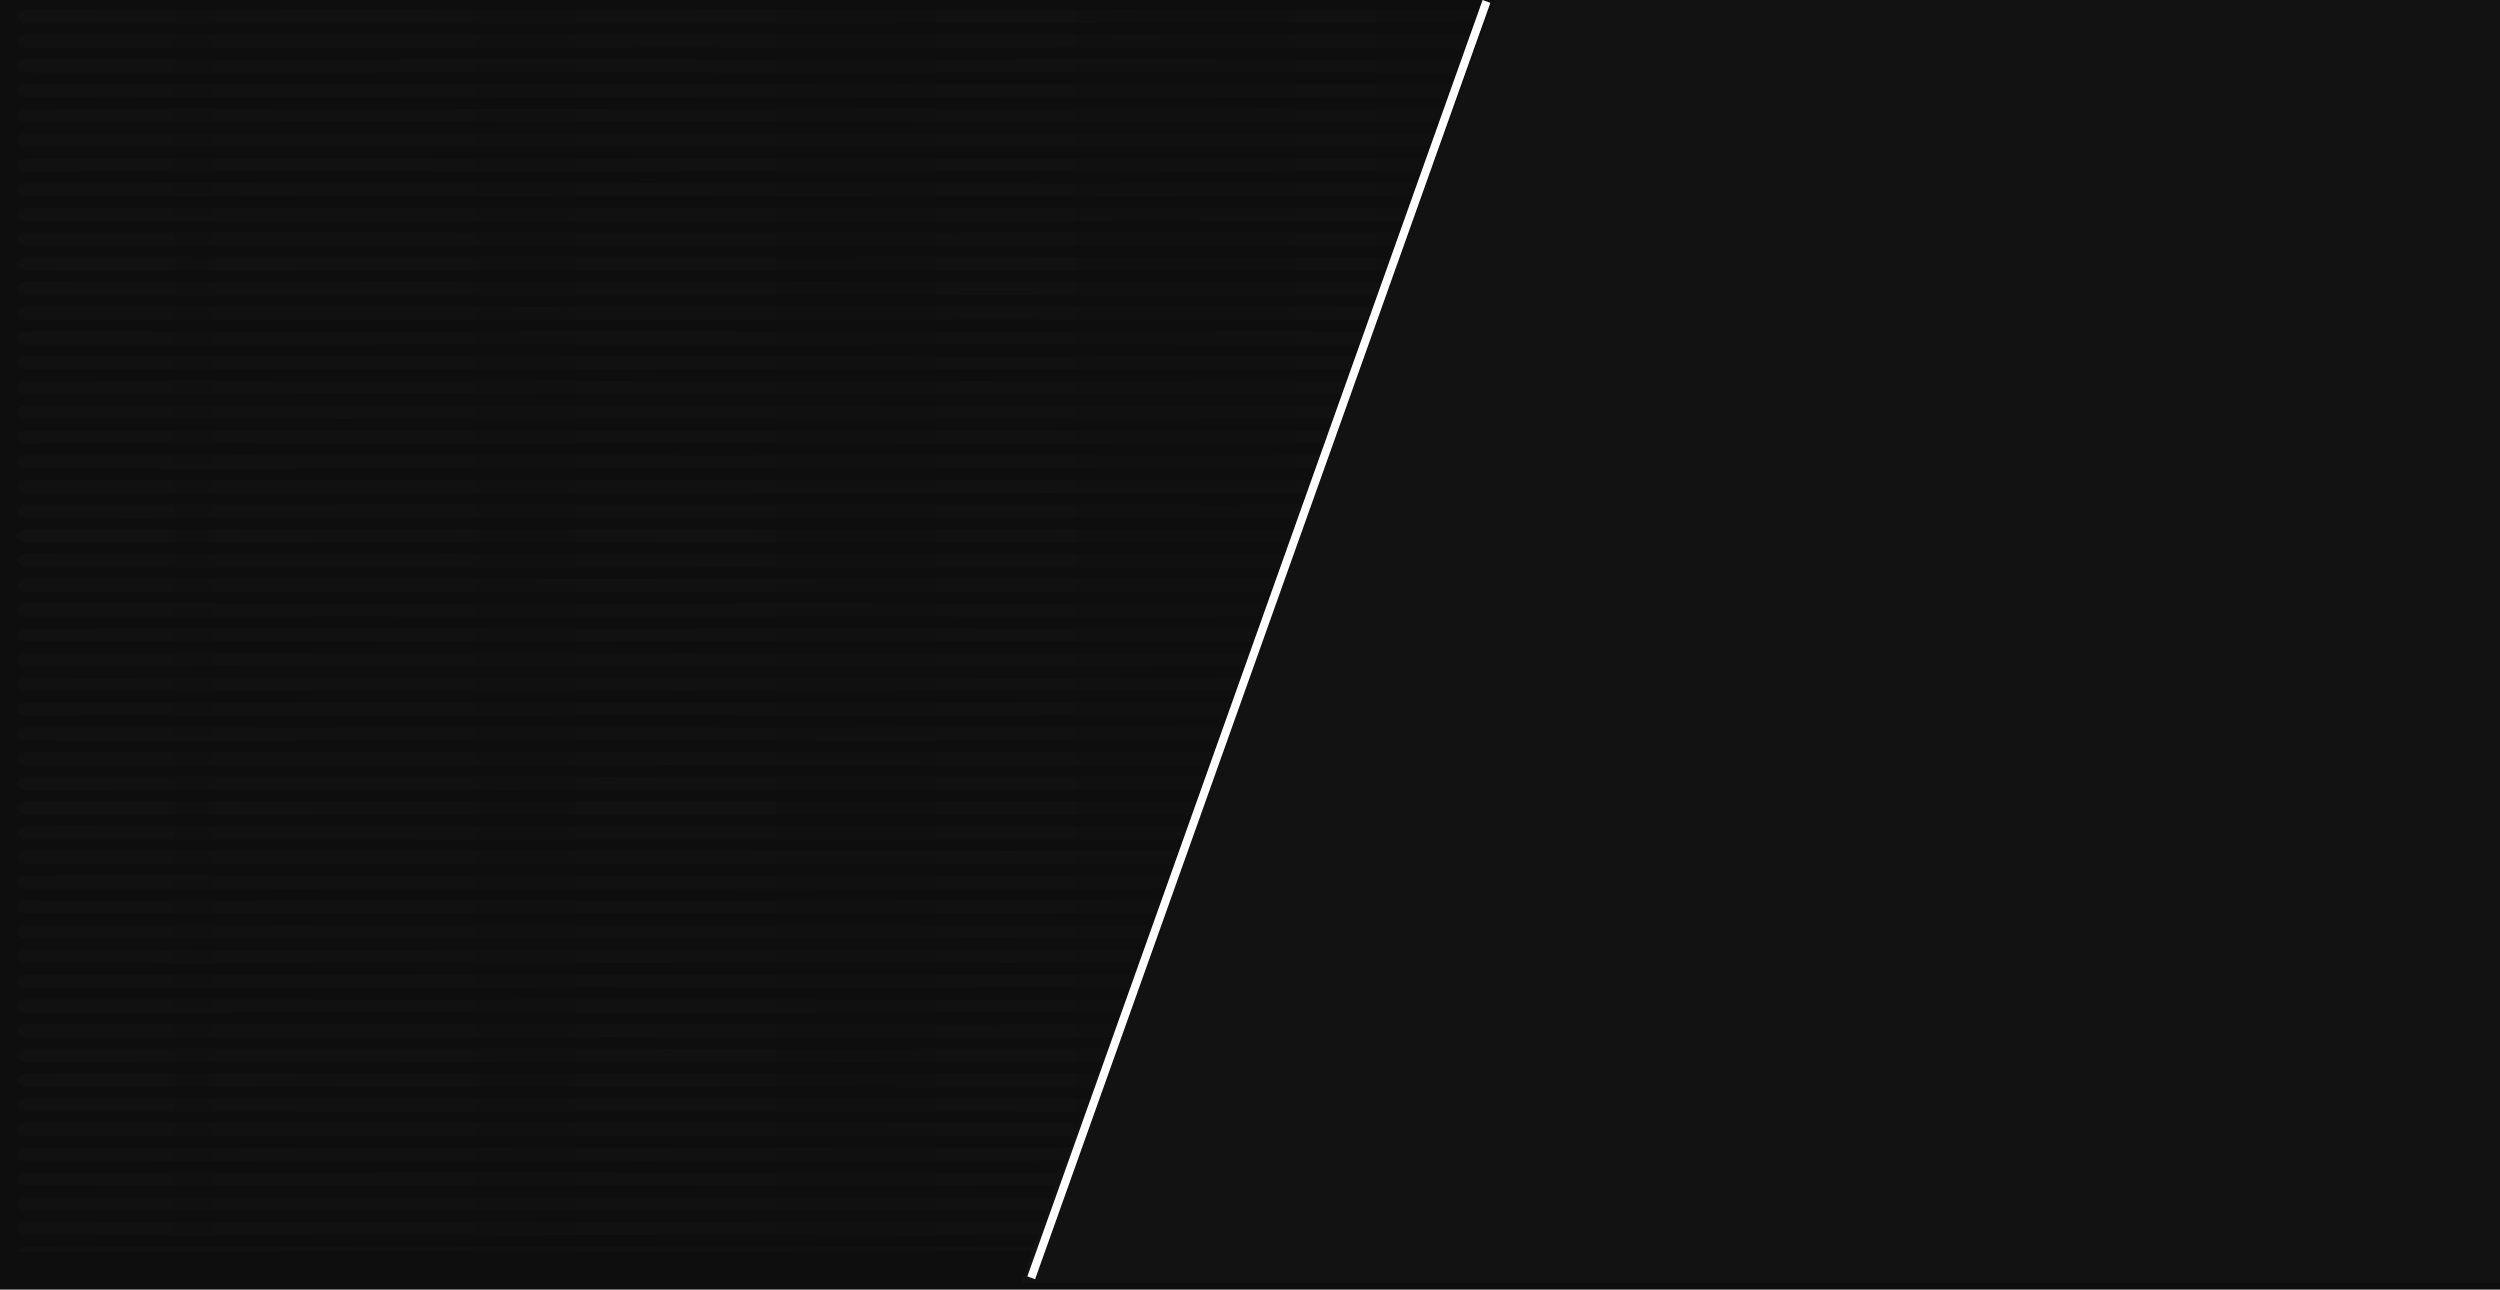 <?xml version="1.0" encoding="UTF-8"?>
<svg xmlns="http://www.w3.org/2000/svg" width="1516" height="782" viewBox="0 0 1516 782" fill="none">
  <rect width="1516" height="782" fill="#0E0E0E"></rect>
  <mask id="mask0_151_160" style="mask-type:alpha" maskUnits="userSpaceOnUse" x="11" y="-369" width="1466" height="1133">
    <path d="M15 756C12.791 756 11 757.791 11 760C11 762.209 12.791 764 15 764V756ZM1477 756L15 756V764L1477 764V756Z" fill="url(#paint0_linear_151_160)"></path>
    <path d="M15 741C12.791 741 11 742.791 11 745C11 747.209 12.791 749 15 749V741ZM1477 741L15 741V749L1477 749V741Z" fill="url(#paint1_linear_151_160)"></path>
    <path d="M15 726C12.791 726 11 727.791 11 730C11 732.209 12.791 734 15 734V726ZM1477 726L15 726V734L1477 734V726Z" fill="url(#paint2_linear_151_160)"></path>
    <path d="M15 711C12.791 711 11 712.791 11 715C11 717.209 12.791 719 15 719V711ZM1477 711L15 711V719L1477 719V711Z" fill="url(#paint3_linear_151_160)"></path>
    <path d="M15 696C12.791 696 11 697.791 11 700C11 702.209 12.791 704 15 704V696ZM1477 696L15 696V704L1477 704V696Z" fill="url(#paint4_linear_151_160)"></path>
    <path d="M15 681C12.791 681 11 682.791 11 685C11 687.209 12.791 689 15 689V681ZM1477 681L15 681V689L1477 689V681Z" fill="url(#paint5_linear_151_160)"></path>
    <path d="M15 666C12.791 666 11 667.791 11 670C11 672.209 12.791 674 15 674V666ZM1477 666L15 666V674L1477 674V666Z" fill="url(#paint6_linear_151_160)"></path>
    <path d="M15 651C12.791 651 11 652.791 11 655C11 657.209 12.791 659 15 659V651ZM1477 651L15 651V659L1477 659V651Z" fill="url(#paint7_linear_151_160)"></path>
    <path d="M15 636C12.791 636 11 637.791 11 640C11 642.209 12.791 644 15 644V636ZM1477 636L15 636V644L1477 644V636Z" fill="url(#paint8_linear_151_160)"></path>
    <path d="M15 621C12.791 621 11 622.791 11 625C11 627.209 12.791 629 15 629V621ZM1477 621L15 621V629L1477 629V621Z" fill="url(#paint9_linear_151_160)"></path>
    <path d="M15 606C12.791 606 11 607.791 11 610C11 612.209 12.791 614 15 614V606ZM1477 606L15 606V614L1477 614V606Z" fill="url(#paint10_linear_151_160)"></path>
    <path d="M15 591C12.791 591 11 592.791 11 595C11 597.209 12.791 599 15 599V591ZM1477 591L15 591V599L1477 599V591Z" fill="url(#paint11_linear_151_160)"></path>
    <path d="M15 576C12.791 576 11 577.791 11 580C11 582.209 12.791 584 15 584V576ZM1477 576L15 576V584L1477 584V576Z" fill="url(#paint12_linear_151_160)"></path>
    <path d="M15 561C12.791 561 11 562.791 11 565C11 567.209 12.791 569 15 569V561ZM1477 561L15 561V569L1477 569V561Z" fill="url(#paint13_linear_151_160)"></path>
    <path d="M15 546C12.791 546 11 547.791 11 550C11 552.209 12.791 554 15 554V546ZM1477 546L15 546V554L1477 554V546Z" fill="url(#paint14_linear_151_160)"></path>
    <path d="M15 531C12.791 531 11 532.791 11 535C11 537.209 12.791 539 15 539V531ZM1477 531L15 531V539L1477 539V531Z" fill="url(#paint15_linear_151_160)"></path>
    <path d="M15 516C12.791 516 11 517.791 11 520C11 522.209 12.791 524 15 524V516ZM1477 516L15 516V524L1477 524V516Z" fill="url(#paint16_linear_151_160)"></path>
    <path d="M15 501C12.791 501 11 502.791 11 505C11 507.209 12.791 509 15 509V501ZM1477 501L15 501V509L1477 509V501Z" fill="url(#paint17_linear_151_160)"></path>
    <path d="M15 486C12.791 486 11 487.791 11 490C11 492.209 12.791 494 15 494V486ZM1477 486L15 486V494L1477 494V486Z" fill="url(#paint18_linear_151_160)"></path>
    <path d="M15 471C12.791 471 11 472.791 11 475C11 477.209 12.791 479 15 479V471ZM1477 471L15 471V479L1477 479V471Z" fill="url(#paint19_linear_151_160)"></path>
    <path d="M15 456C12.791 456 11 457.791 11 460C11 462.209 12.791 464 15 464V456ZM1477 456L15 456V464L1477 464V456Z" fill="url(#paint20_linear_151_160)"></path>
    <path d="M15 441C12.791 441 11 442.791 11 445C11 447.209 12.791 449 15 449V441ZM1477 441L15 441V449L1477 449V441Z" fill="url(#paint21_linear_151_160)"></path>
    <path d="M15 426C12.791 426 11 427.791 11 430C11 432.209 12.791 434 15 434V426ZM1477 426L15 426V434L1477 434V426Z" fill="url(#paint22_linear_151_160)"></path>
    <path d="M15 411C12.791 411 11 412.791 11 415C11 417.209 12.791 419 15 419V411ZM1477 411L15 411V419L1477 419V411Z" fill="url(#paint23_linear_151_160)"></path>
    <path d="M15 396C12.791 396 11 397.791 11 400C11 402.209 12.791 404 15 404V396ZM1477 396L15 396V404L1477 404V396Z" fill="url(#paint24_linear_151_160)"></path>
    <path d="M15 381C12.791 381 11 382.791 11 385C11 387.209 12.791 389 15 389V381ZM1477 381L15 381V389L1477 389V381Z" fill="url(#paint25_linear_151_160)"></path>
    <path d="M15 366C12.791 366 11 367.791 11 370C11 372.209 12.791 374 15 374V366ZM1477 366L15 366V374L1477 374V366Z" fill="url(#paint26_linear_151_160)"></path>
    <path d="M15 351C12.791 351 11 352.791 11 355C11 357.209 12.791 359 15 359V351ZM1477 351L15 351V359L1477 359V351Z" fill="url(#paint27_linear_151_160)"></path>
    <path d="M15 336C12.791 336 11 337.791 11 340C11 342.209 12.791 344 15 344V336ZM1477 336L15 336V344L1477 344V336Z" fill="url(#paint28_linear_151_160)"></path>
    <path d="M15 321C12.791 321 11 322.791 11 325C11 327.209 12.791 329 15 329V321ZM1477 321L15 321V329L1477 329V321Z" fill="url(#paint29_linear_151_160)"></path>
    <path d="M15 306C12.791 306 11 307.791 11 310C11 312.209 12.791 314 15 314V306ZM1477 306L15 306V314L1477 314V306Z" fill="url(#paint30_linear_151_160)"></path>
    <path d="M15 291C12.791 291 11 292.791 11 295C11 297.209 12.791 299 15 299V291ZM1477 291L15 291V299L1477 299V291Z" fill="url(#paint31_linear_151_160)"></path>
    <path d="M15 276C12.791 276 11 277.791 11 280C11 282.209 12.791 284 15 284V276ZM1477 276L15 276V284L1477 284V276Z" fill="url(#paint32_linear_151_160)"></path>
    <path d="M15 261C12.791 261 11 262.791 11 265C11 267.209 12.791 269 15 269V261ZM1477 261L15 261V269L1477 269V261Z" fill="url(#paint33_linear_151_160)"></path>
    <path d="M15 246C12.791 246 11 247.791 11 250C11 252.209 12.791 254 15 254V246ZM1477 246L15 246V254L1477 254V246Z" fill="url(#paint34_linear_151_160)"></path>
    <path d="M15 231C12.791 231 11 232.791 11 235C11 237.209 12.791 239 15 239V231ZM1477 231L15 231V239L1477 239V231Z" fill="url(#paint35_linear_151_160)"></path>
    <path d="M15 216C12.791 216 11 217.791 11 220C11 222.209 12.791 224 15 224V216ZM1477 216L15 216V224L1477 224V216Z" fill="url(#paint36_linear_151_160)"></path>
    <path d="M15 201C12.791 201 11 202.791 11 205C11 207.209 12.791 209 15 209V201ZM1477 201L15 201V209L1477 209V201Z" fill="url(#paint37_linear_151_160)"></path>
    <path d="M15 186C12.791 186 11 187.791 11 190C11 192.209 12.791 194 15 194V186ZM1477 186L15 186V194L1477 194V186Z" fill="url(#paint38_linear_151_160)"></path>
    <path d="M15 171C12.791 171 11 172.791 11 175C11 177.209 12.791 179 15 179V171ZM1477 171L15 171V179L1477 179V171Z" fill="url(#paint39_linear_151_160)"></path>
    <path d="M15 156C12.791 156 11 157.791 11 160C11 162.209 12.791 164 15 164V156ZM1477 156L15 156V164L1477 164V156Z" fill="url(#paint40_linear_151_160)"></path>
    <path d="M15 141C12.791 141 11 142.791 11 145C11 147.209 12.791 149 15 149V141ZM1477 141L15 141V149L1477 149V141Z" fill="url(#paint41_linear_151_160)"></path>
    <path d="M15 126C12.791 126 11 127.791 11 130C11 132.209 12.791 134 15 134V126ZM1477 126L15 126V134L1477 134V126Z" fill="url(#paint42_linear_151_160)"></path>
    <path d="M15 111C12.791 111 11 112.791 11 115C11 117.209 12.791 119 15 119V111ZM1477 111L15 111V119L1477 119V111Z" fill="url(#paint43_linear_151_160)"></path>
    <path d="M15 96C12.791 96 11 97.791 11 100C11 102.209 12.791 104 15 104V96ZM1477 96L15 96V104L1477 104V96Z" fill="url(#paint44_linear_151_160)"></path>
    <path d="M15 81C12.791 81 11 82.791 11 85C11 87.209 12.791 89 15 89V81ZM1477 81L15 81V89L1477 89V81Z" fill="url(#paint45_linear_151_160)"></path>
    <path d="M15 66C12.791 66 11 67.791 11 70C11 72.209 12.791 74 15 74V66ZM1477 66L15 66V74L1477 74V66Z" fill="url(#paint46_linear_151_160)"></path>
    <path d="M15 51C12.791 51 11 52.791 11 55C11 57.209 12.791 59 15 59V51ZM1477 51L15 51V59L1477 59V51Z" fill="url(#paint47_linear_151_160)"></path>
    <path d="M15 36C12.791 36 11 37.791 11 40C11 42.209 12.791 44 15 44V36ZM1477 36L15 36V44L1477 44V36Z" fill="url(#paint48_linear_151_160)"></path>
    <path d="M15 21C12.791 21 11 22.791 11 25C11 27.209 12.791 29 15 29V21ZM1477 21L15 21V29L1477 29V21Z" fill="url(#paint49_linear_151_160)"></path>
    <path d="M15 6C12.791 6 11 7.791 11 10C11 12.209 12.791 14 15 14V6ZM1477 6L15 6V14L1477 14V6Z" fill="url(#paint50_linear_151_160)"></path>
  </mask>
  <g mask="url(#mask0_151_160)">
    <path d="M-81.5 4.784L1543.52 4.784L1541.5 758.957H10L-81.5 4.784Z" fill="#111111"></path>
  </g>
  <path d="M1516 777.932L619 777.932L906.315 5.48363e-06L1516 5.48363e-06V777.932Z" fill="#121212"></path>
  <line y1="-2.5" x2="821.655" y2="-2.5" transform="matrix(-0.336 0.942 -0.939 -0.345 899.063 0)" stroke="white" stroke-width="5"></line>
  <defs>
    <linearGradient id="paint0_linear_151_160" x1="15" y1="754.999" x2="1563.73" y2="755.01" gradientUnits="userSpaceOnUse">
      <stop></stop>
      <stop offset="1" stop-color="white" stop-opacity="0.5"></stop>
    </linearGradient>
    <linearGradient id="paint1_linear_151_160" x1="15" y1="739.999" x2="1563.73" y2="740.01" gradientUnits="userSpaceOnUse">
      <stop></stop>
      <stop offset="1" stop-color="white" stop-opacity="0.5"></stop>
    </linearGradient>
    <linearGradient id="paint2_linear_151_160" x1="15" y1="724.999" x2="1563.73" y2="725.01" gradientUnits="userSpaceOnUse">
      <stop></stop>
      <stop offset="1" stop-color="white" stop-opacity="0.5"></stop>
    </linearGradient>
    <linearGradient id="paint3_linear_151_160" x1="15" y1="709.999" x2="1563.73" y2="710.01" gradientUnits="userSpaceOnUse">
      <stop></stop>
      <stop offset="1" stop-color="white" stop-opacity="0.5"></stop>
    </linearGradient>
    <linearGradient id="paint4_linear_151_160" x1="15" y1="694.999" x2="1563.73" y2="695.01" gradientUnits="userSpaceOnUse">
      <stop></stop>
      <stop offset="1" stop-color="white" stop-opacity="0.5"></stop>
    </linearGradient>
    <linearGradient id="paint5_linear_151_160" x1="15" y1="679.999" x2="1563.73" y2="680.01" gradientUnits="userSpaceOnUse">
      <stop></stop>
      <stop offset="1" stop-color="white" stop-opacity="0.5"></stop>
    </linearGradient>
    <linearGradient id="paint6_linear_151_160" x1="15" y1="664.999" x2="1563.73" y2="665.01" gradientUnits="userSpaceOnUse">
      <stop></stop>
      <stop offset="1" stop-color="white" stop-opacity="0.5"></stop>
    </linearGradient>
    <linearGradient id="paint7_linear_151_160" x1="15" y1="649.999" x2="1563.73" y2="650.01" gradientUnits="userSpaceOnUse">
      <stop></stop>
      <stop offset="1" stop-color="white" stop-opacity="0.5"></stop>
    </linearGradient>
    <linearGradient id="paint8_linear_151_160" x1="15" y1="634.999" x2="1563.73" y2="635.01" gradientUnits="userSpaceOnUse">
      <stop></stop>
      <stop offset="1" stop-color="white" stop-opacity="0.5"></stop>
    </linearGradient>
    <linearGradient id="paint9_linear_151_160" x1="15" y1="619.999" x2="1563.73" y2="620.01" gradientUnits="userSpaceOnUse">
      <stop></stop>
      <stop offset="1" stop-color="white" stop-opacity="0.5"></stop>
    </linearGradient>
    <linearGradient id="paint10_linear_151_160" x1="15" y1="604.999" x2="1563.73" y2="605.01" gradientUnits="userSpaceOnUse">
      <stop></stop>
      <stop offset="1" stop-color="white" stop-opacity="0.5"></stop>
    </linearGradient>
    <linearGradient id="paint11_linear_151_160" x1="15" y1="589.999" x2="1563.73" y2="590.01" gradientUnits="userSpaceOnUse">
      <stop></stop>
      <stop offset="1" stop-color="white" stop-opacity="0.5"></stop>
    </linearGradient>
    <linearGradient id="paint12_linear_151_160" x1="15" y1="574.999" x2="1563.73" y2="575.01" gradientUnits="userSpaceOnUse">
      <stop></stop>
      <stop offset="1" stop-color="white" stop-opacity="0.5"></stop>
    </linearGradient>
    <linearGradient id="paint13_linear_151_160" x1="15" y1="559.999" x2="1563.73" y2="560.01" gradientUnits="userSpaceOnUse">
      <stop></stop>
      <stop offset="1" stop-color="white" stop-opacity="0.5"></stop>
    </linearGradient>
    <linearGradient id="paint14_linear_151_160" x1="15" y1="544.999" x2="1563.73" y2="545.01" gradientUnits="userSpaceOnUse">
      <stop></stop>
      <stop offset="1" stop-color="white" stop-opacity="0.5"></stop>
    </linearGradient>
    <linearGradient id="paint15_linear_151_160" x1="15" y1="529.999" x2="1563.73" y2="530.01" gradientUnits="userSpaceOnUse">
      <stop></stop>
      <stop offset="1" stop-color="white" stop-opacity="0.5"></stop>
    </linearGradient>
    <linearGradient id="paint16_linear_151_160" x1="15" y1="514.999" x2="1563.73" y2="515.01" gradientUnits="userSpaceOnUse">
      <stop></stop>
      <stop offset="1" stop-color="white" stop-opacity="0.5"></stop>
    </linearGradient>
    <linearGradient id="paint17_linear_151_160" x1="15" y1="499.999" x2="1563.73" y2="500.01" gradientUnits="userSpaceOnUse">
      <stop></stop>
      <stop offset="1" stop-color="white" stop-opacity="0.5"></stop>
    </linearGradient>
    <linearGradient id="paint18_linear_151_160" x1="15" y1="484.999" x2="1563.73" y2="485.01" gradientUnits="userSpaceOnUse">
      <stop></stop>
      <stop offset="1" stop-color="white" stop-opacity="0.5"></stop>
    </linearGradient>
    <linearGradient id="paint19_linear_151_160" x1="15" y1="469.999" x2="1563.73" y2="470.01" gradientUnits="userSpaceOnUse">
      <stop></stop>
      <stop offset="1" stop-color="white" stop-opacity="0.5"></stop>
    </linearGradient>
    <linearGradient id="paint20_linear_151_160" x1="15" y1="454.999" x2="1563.73" y2="455.01" gradientUnits="userSpaceOnUse">
      <stop></stop>
      <stop offset="1" stop-color="white" stop-opacity="0.5"></stop>
    </linearGradient>
    <linearGradient id="paint21_linear_151_160" x1="15" y1="439.999" x2="1563.73" y2="440.01" gradientUnits="userSpaceOnUse">
      <stop></stop>
      <stop offset="1" stop-color="white" stop-opacity="0.5"></stop>
    </linearGradient>
    <linearGradient id="paint22_linear_151_160" x1="15" y1="424.999" x2="1563.73" y2="425.01" gradientUnits="userSpaceOnUse">
      <stop></stop>
      <stop offset="1" stop-color="white" stop-opacity="0.5"></stop>
    </linearGradient>
    <linearGradient id="paint23_linear_151_160" x1="15" y1="409.999" x2="1563.73" y2="410.01" gradientUnits="userSpaceOnUse">
      <stop></stop>
      <stop offset="1" stop-color="white" stop-opacity="0.5"></stop>
    </linearGradient>
    <linearGradient id="paint24_linear_151_160" x1="15" y1="394.999" x2="1563.73" y2="395.01" gradientUnits="userSpaceOnUse">
      <stop></stop>
      <stop offset="1" stop-color="white" stop-opacity="0.5"></stop>
    </linearGradient>
    <linearGradient id="paint25_linear_151_160" x1="15" y1="379.999" x2="1563.73" y2="380.01" gradientUnits="userSpaceOnUse">
      <stop></stop>
      <stop offset="1" stop-color="white" stop-opacity="0.5"></stop>
    </linearGradient>
    <linearGradient id="paint26_linear_151_160" x1="15" y1="364.999" x2="1563.73" y2="365.01" gradientUnits="userSpaceOnUse">
      <stop></stop>
      <stop offset="1" stop-color="white" stop-opacity="0.5"></stop>
    </linearGradient>
    <linearGradient id="paint27_linear_151_160" x1="15" y1="349.999" x2="1563.73" y2="350.01" gradientUnits="userSpaceOnUse">
      <stop></stop>
      <stop offset="1" stop-color="white" stop-opacity="0.5"></stop>
    </linearGradient>
    <linearGradient id="paint28_linear_151_160" x1="15" y1="334.999" x2="1563.73" y2="335.01" gradientUnits="userSpaceOnUse">
      <stop></stop>
      <stop offset="1" stop-color="white" stop-opacity="0.5"></stop>
    </linearGradient>
    <linearGradient id="paint29_linear_151_160" x1="15" y1="319.999" x2="1563.73" y2="320.01" gradientUnits="userSpaceOnUse">
      <stop></stop>
      <stop offset="1" stop-color="white" stop-opacity="0.5"></stop>
    </linearGradient>
    <linearGradient id="paint30_linear_151_160" x1="15" y1="304.999" x2="1563.73" y2="305.01" gradientUnits="userSpaceOnUse">
      <stop></stop>
      <stop offset="1" stop-color="white" stop-opacity="0.5"></stop>
    </linearGradient>
    <linearGradient id="paint31_linear_151_160" x1="15" y1="289.999" x2="1563.73" y2="290.01" gradientUnits="userSpaceOnUse">
      <stop></stop>
      <stop offset="1" stop-color="white" stop-opacity="0.5"></stop>
    </linearGradient>
    <linearGradient id="paint32_linear_151_160" x1="15" y1="274.999" x2="1563.73" y2="275.01" gradientUnits="userSpaceOnUse">
      <stop></stop>
      <stop offset="1" stop-color="white" stop-opacity="0.5"></stop>
    </linearGradient>
    <linearGradient id="paint33_linear_151_160" x1="15" y1="259.999" x2="1563.73" y2="260.01" gradientUnits="userSpaceOnUse">
      <stop></stop>
      <stop offset="1" stop-color="white" stop-opacity="0.5"></stop>
    </linearGradient>
    <linearGradient id="paint34_linear_151_160" x1="15" y1="244.999" x2="1563.73" y2="245.01" gradientUnits="userSpaceOnUse">
      <stop></stop>
      <stop offset="1" stop-color="white" stop-opacity="0.5"></stop>
    </linearGradient>
    <linearGradient id="paint35_linear_151_160" x1="15" y1="229.999" x2="1563.73" y2="230.01" gradientUnits="userSpaceOnUse">
      <stop></stop>
      <stop offset="1" stop-color="white" stop-opacity="0.5"></stop>
    </linearGradient>
    <linearGradient id="paint36_linear_151_160" x1="15" y1="214.999" x2="1563.73" y2="215.01" gradientUnits="userSpaceOnUse">
      <stop></stop>
      <stop offset="1" stop-color="white" stop-opacity="0.5"></stop>
    </linearGradient>
    <linearGradient id="paint37_linear_151_160" x1="15" y1="199.999" x2="1563.73" y2="200.01" gradientUnits="userSpaceOnUse">
      <stop></stop>
      <stop offset="1" stop-color="white" stop-opacity="0.5"></stop>
    </linearGradient>
    <linearGradient id="paint38_linear_151_160" x1="15" y1="184.999" x2="1563.73" y2="185.01" gradientUnits="userSpaceOnUse">
      <stop></stop>
      <stop offset="1" stop-color="white" stop-opacity="0.5"></stop>
    </linearGradient>
    <linearGradient id="paint39_linear_151_160" x1="15" y1="169.999" x2="1563.73" y2="170.01" gradientUnits="userSpaceOnUse">
      <stop></stop>
      <stop offset="1" stop-color="white" stop-opacity="0.5"></stop>
    </linearGradient>
    <linearGradient id="paint40_linear_151_160" x1="15" y1="154.999" x2="1563.73" y2="155.01" gradientUnits="userSpaceOnUse">
      <stop></stop>
      <stop offset="1" stop-color="white" stop-opacity="0.5"></stop>
    </linearGradient>
    <linearGradient id="paint41_linear_151_160" x1="15" y1="139.999" x2="1563.73" y2="140.01" gradientUnits="userSpaceOnUse">
      <stop></stop>
      <stop offset="1" stop-color="white" stop-opacity="0.5"></stop>
    </linearGradient>
    <linearGradient id="paint42_linear_151_160" x1="15" y1="124.999" x2="1563.73" y2="125.01" gradientUnits="userSpaceOnUse">
      <stop></stop>
      <stop offset="1" stop-color="white" stop-opacity="0.5"></stop>
    </linearGradient>
    <linearGradient id="paint43_linear_151_160" x1="15" y1="109.999" x2="1563.73" y2="110.01" gradientUnits="userSpaceOnUse">
      <stop></stop>
      <stop offset="1" stop-color="white" stop-opacity="0.5"></stop>
    </linearGradient>
    <linearGradient id="paint44_linear_151_160" x1="15" y1="94.999" x2="1563.73" y2="95.01" gradientUnits="userSpaceOnUse">
      <stop></stop>
      <stop offset="1" stop-color="white" stop-opacity="0.5"></stop>
    </linearGradient>
    <linearGradient id="paint45_linear_151_160" x1="15" y1="79.999" x2="1563.73" y2="80.01" gradientUnits="userSpaceOnUse">
      <stop></stop>
      <stop offset="1" stop-color="white" stop-opacity="0.5"></stop>
    </linearGradient>
    <linearGradient id="paint46_linear_151_160" x1="15" y1="64.999" x2="1563.73" y2="65.01" gradientUnits="userSpaceOnUse">
      <stop></stop>
      <stop offset="1" stop-color="white" stop-opacity="0.5"></stop>
    </linearGradient>
    <linearGradient id="paint47_linear_151_160" x1="15" y1="49.999" x2="1563.73" y2="50.01" gradientUnits="userSpaceOnUse">
      <stop></stop>
      <stop offset="1" stop-color="white" stop-opacity="0.5"></stop>
    </linearGradient>
    <linearGradient id="paint48_linear_151_160" x1="15" y1="34.999" x2="1563.73" y2="35.01" gradientUnits="userSpaceOnUse">
      <stop></stop>
      <stop offset="1" stop-color="white" stop-opacity="0.5"></stop>
    </linearGradient>
    <linearGradient id="paint49_linear_151_160" x1="15" y1="19.999" x2="1563.73" y2="20.01" gradientUnits="userSpaceOnUse">
      <stop></stop>
      <stop offset="1" stop-color="white" stop-opacity="0.5"></stop>
    </linearGradient>
    <linearGradient id="paint50_linear_151_160" x1="15" y1="4.999" x2="1563.73" y2="5.01" gradientUnits="userSpaceOnUse">
      <stop></stop>
      <stop offset="1" stop-color="white" stop-opacity="0.5"></stop>
    </linearGradient>
  </defs>
</svg>
